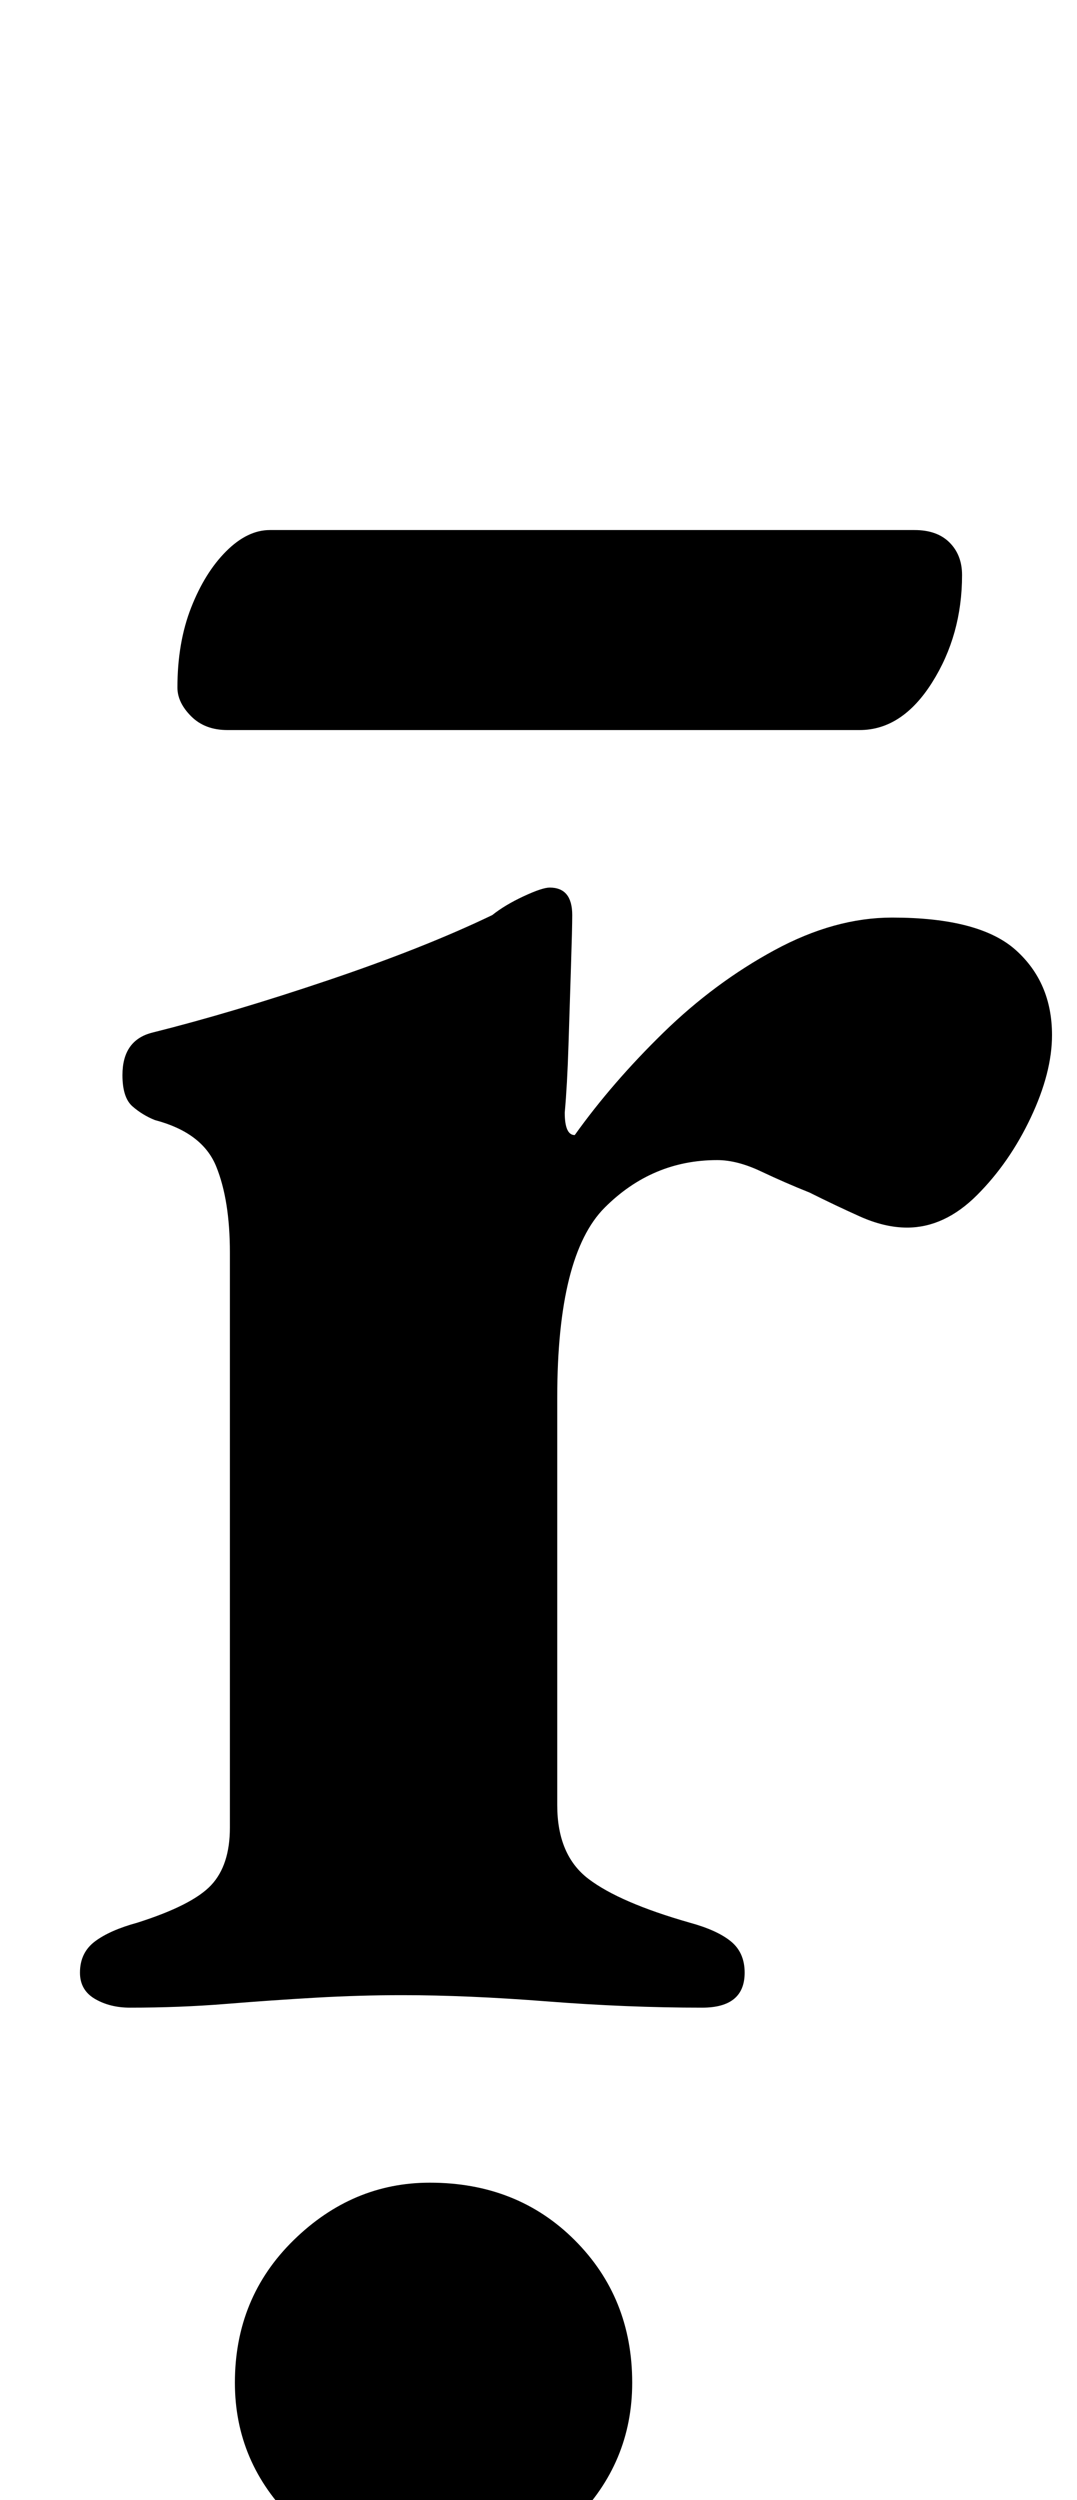 <?xml version="1.0" standalone="no"?>
<!DOCTYPE svg PUBLIC "-//W3C//DTD SVG 1.1//EN" "http://www.w3.org/Graphics/SVG/1.1/DTD/svg11.dtd" >
<svg xmlns="http://www.w3.org/2000/svg" xmlns:xlink="http://www.w3.org/1999/xlink" version="1.1" viewBox="-10 0 431 1000">
  <g transform="matrix(1 0 0 -1 0 800)">
   <path fill="currentColor"
d="M81 508q-9 0 -14.5 5.5t-5.5 11.5q0 18 5.5 32t14 22.5t17.5 8.5h258q9 0 14 -5t5 -13q0 -24 -12 -43t-29 -19h-253zM42 -3q-8 0 -14 3.5t-6 10.5q0 8 6 12.5t17 7.5q22 7 29.5 15t7.5 23v230q0 21 -5.5 34.5t-24.5 18.5q-5 2 -9 5.5t-4 12.5q0 14 12 17q32 8 70.5 21
t65.5 26q5 4 12.5 7.5t10.5 3.5q9 0 9 -11q0 -5 -0.5 -20.5t-1 -31.5t-1.5 -27q0 -9 4 -9q15 21 35.5 41t44.5 33t47 13q35 0 49.5 -13t14.5 -34q0 -15 -8.5 -33t-21.5 -31t-28 -13q-9 0 -19 4.5t-20 9.5q-10 4 -19.5 8.5t-17.5 4.5q-26 0 -45 -19t-19 -76v-163
q0 -20 12.5 -29.5t40.5 -17.5q11 -3 16.5 -7.5t5.5 -12.5q0 -14 -17 -14q-30 0 -62 2.5t-58 2.5q-17 0 -34.5 -1t-36 -2.5t-38.5 -1.5zM162 -231q-31 0 -54.5 23t-23.5 55q0 34 23.5 57t54.5 23q35 0 58 -23t23 -57q0 -32 -23 -55t-58 -23z" />
  </g>

</svg>
